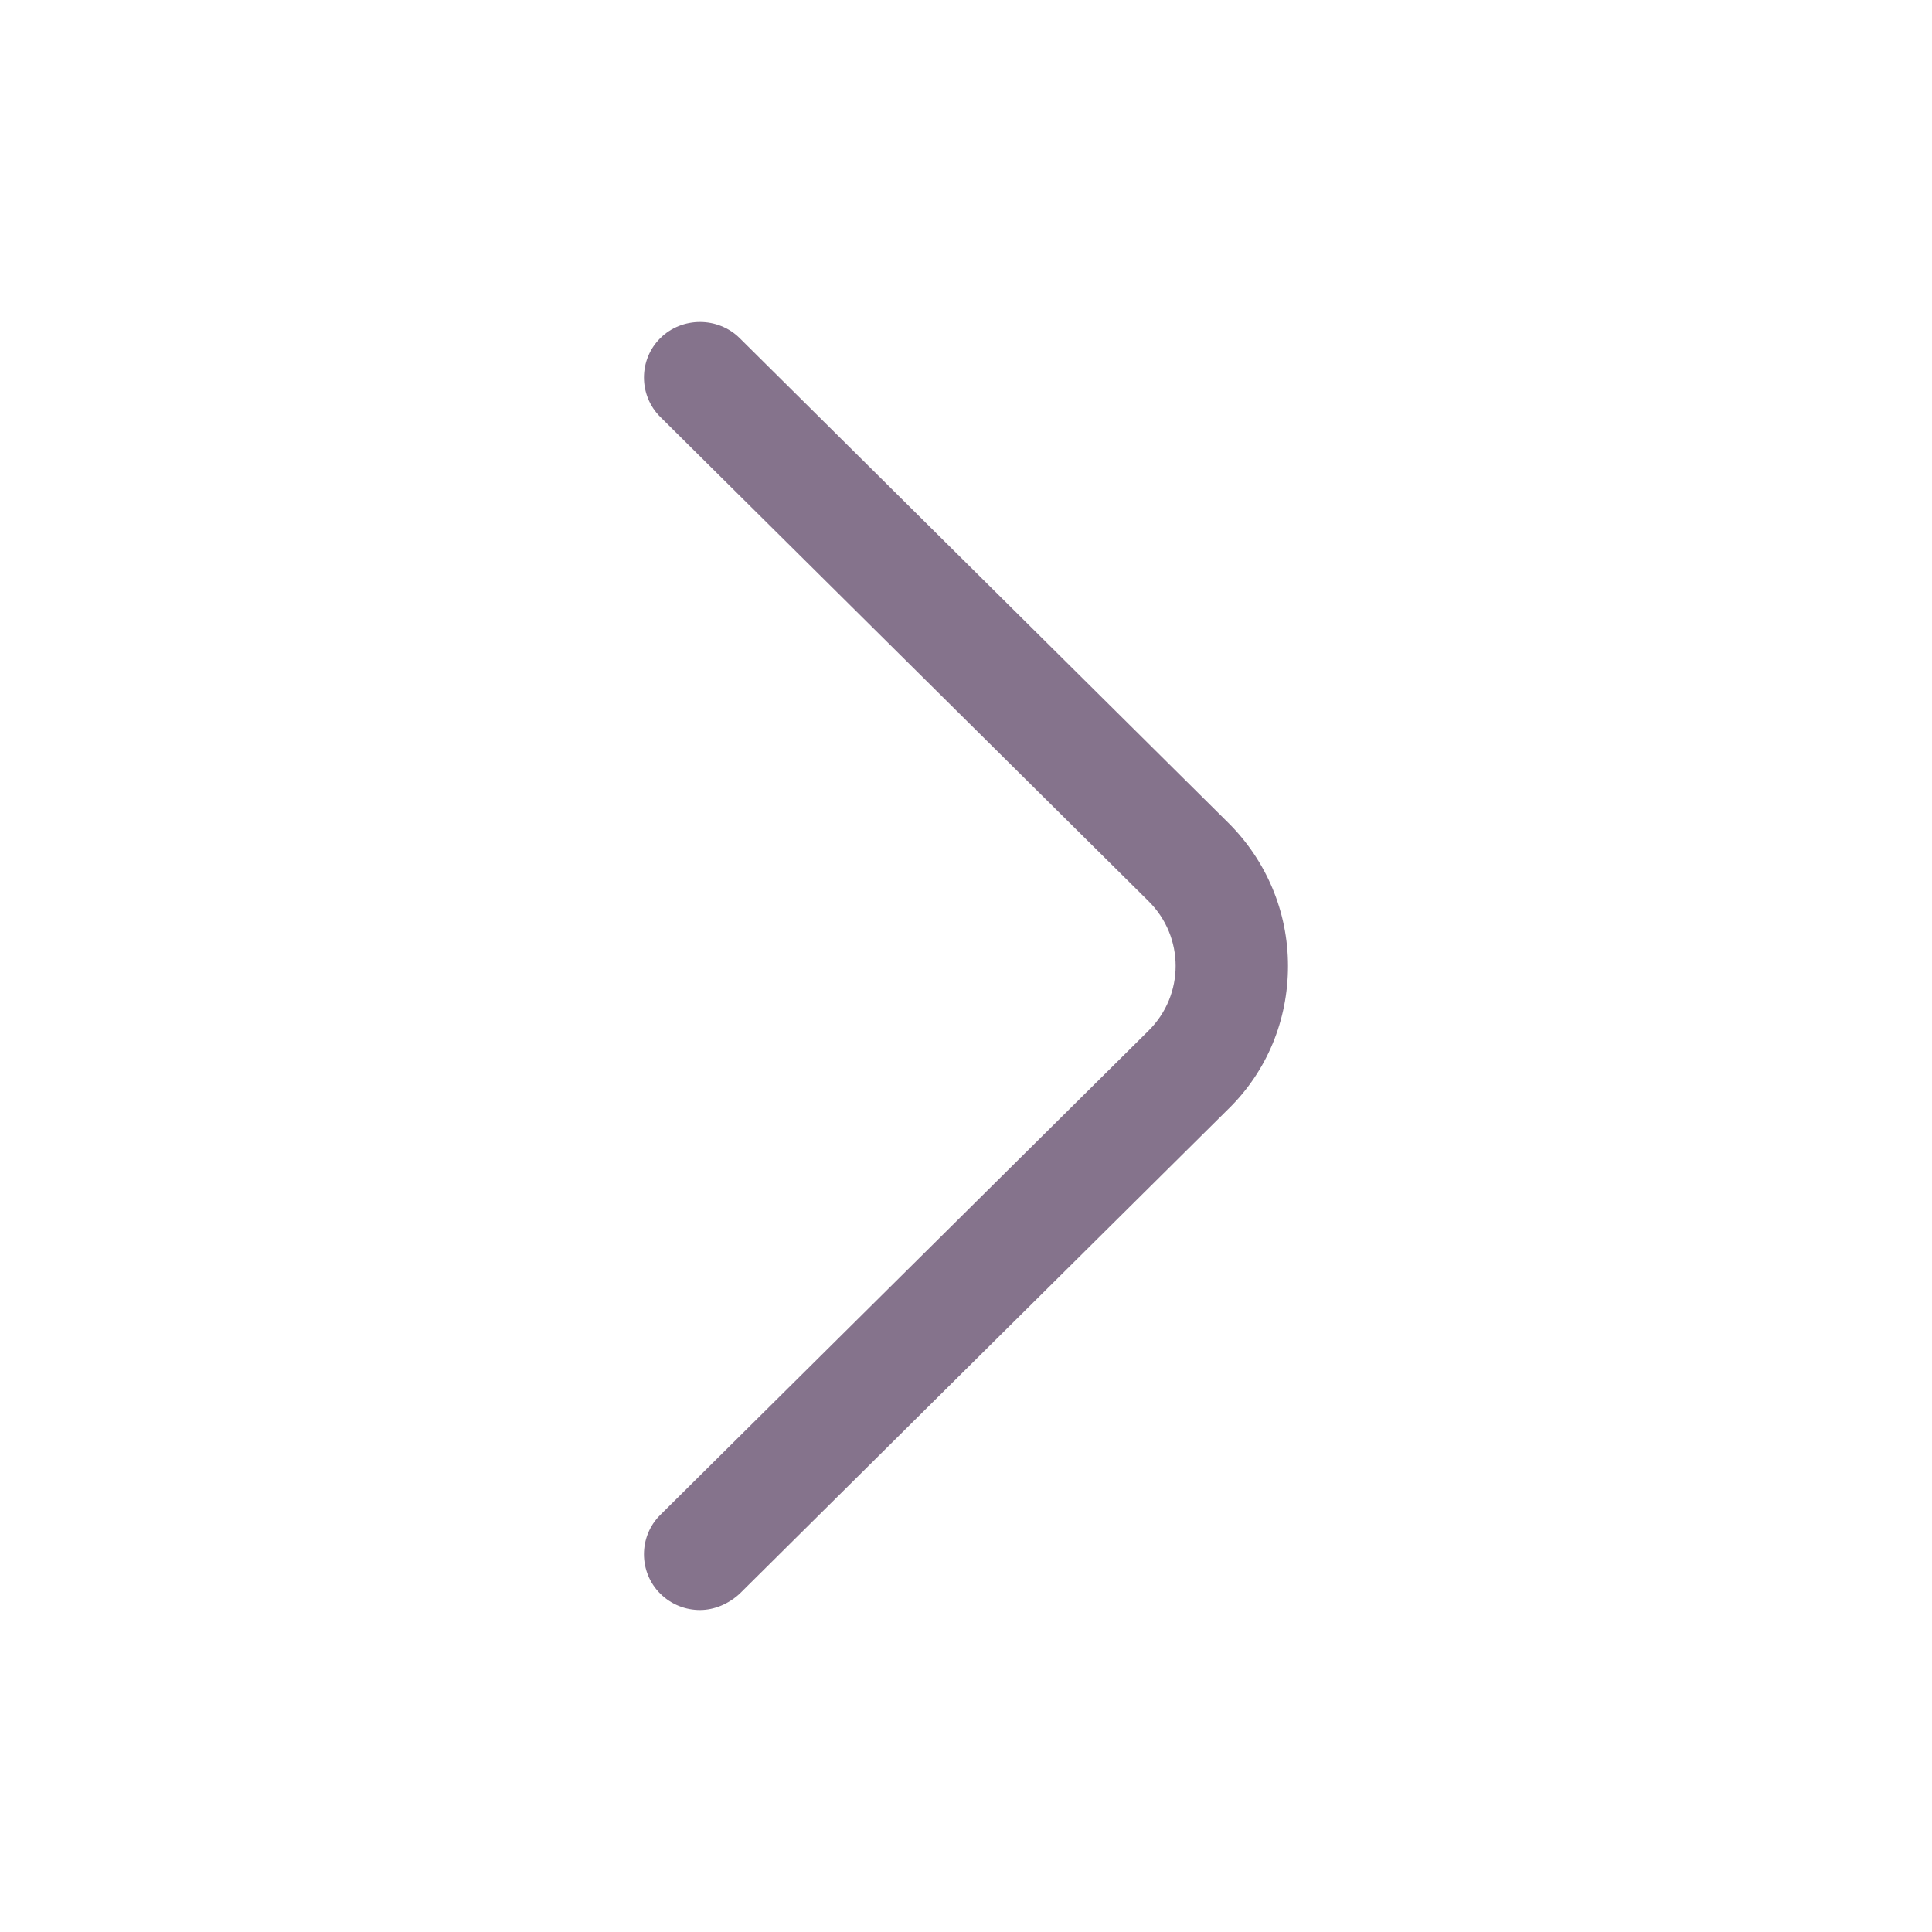 <svg width="24" height="24" viewBox="0 0 24 24" fill="none" xmlns="http://www.w3.org/2000/svg">
<path d="M8.695 20C8.519 20 8.342 19.935 8.202 19.797C7.932 19.529 7.932 19.086 8.202 18.819L14.269 12.802C14.716 12.359 14.716 11.639 14.269 11.196L8.202 5.179C7.932 4.911 7.932 4.468 8.202 4.201C8.472 3.933 8.919 3.933 9.189 4.201L15.255 10.218C15.73 10.688 16 11.325 16 11.999C16 12.672 15.739 13.309 15.255 13.78L9.189 19.797C9.049 19.926 8.872 20 8.695 20Z" fill="#85738C"/>
</svg>
